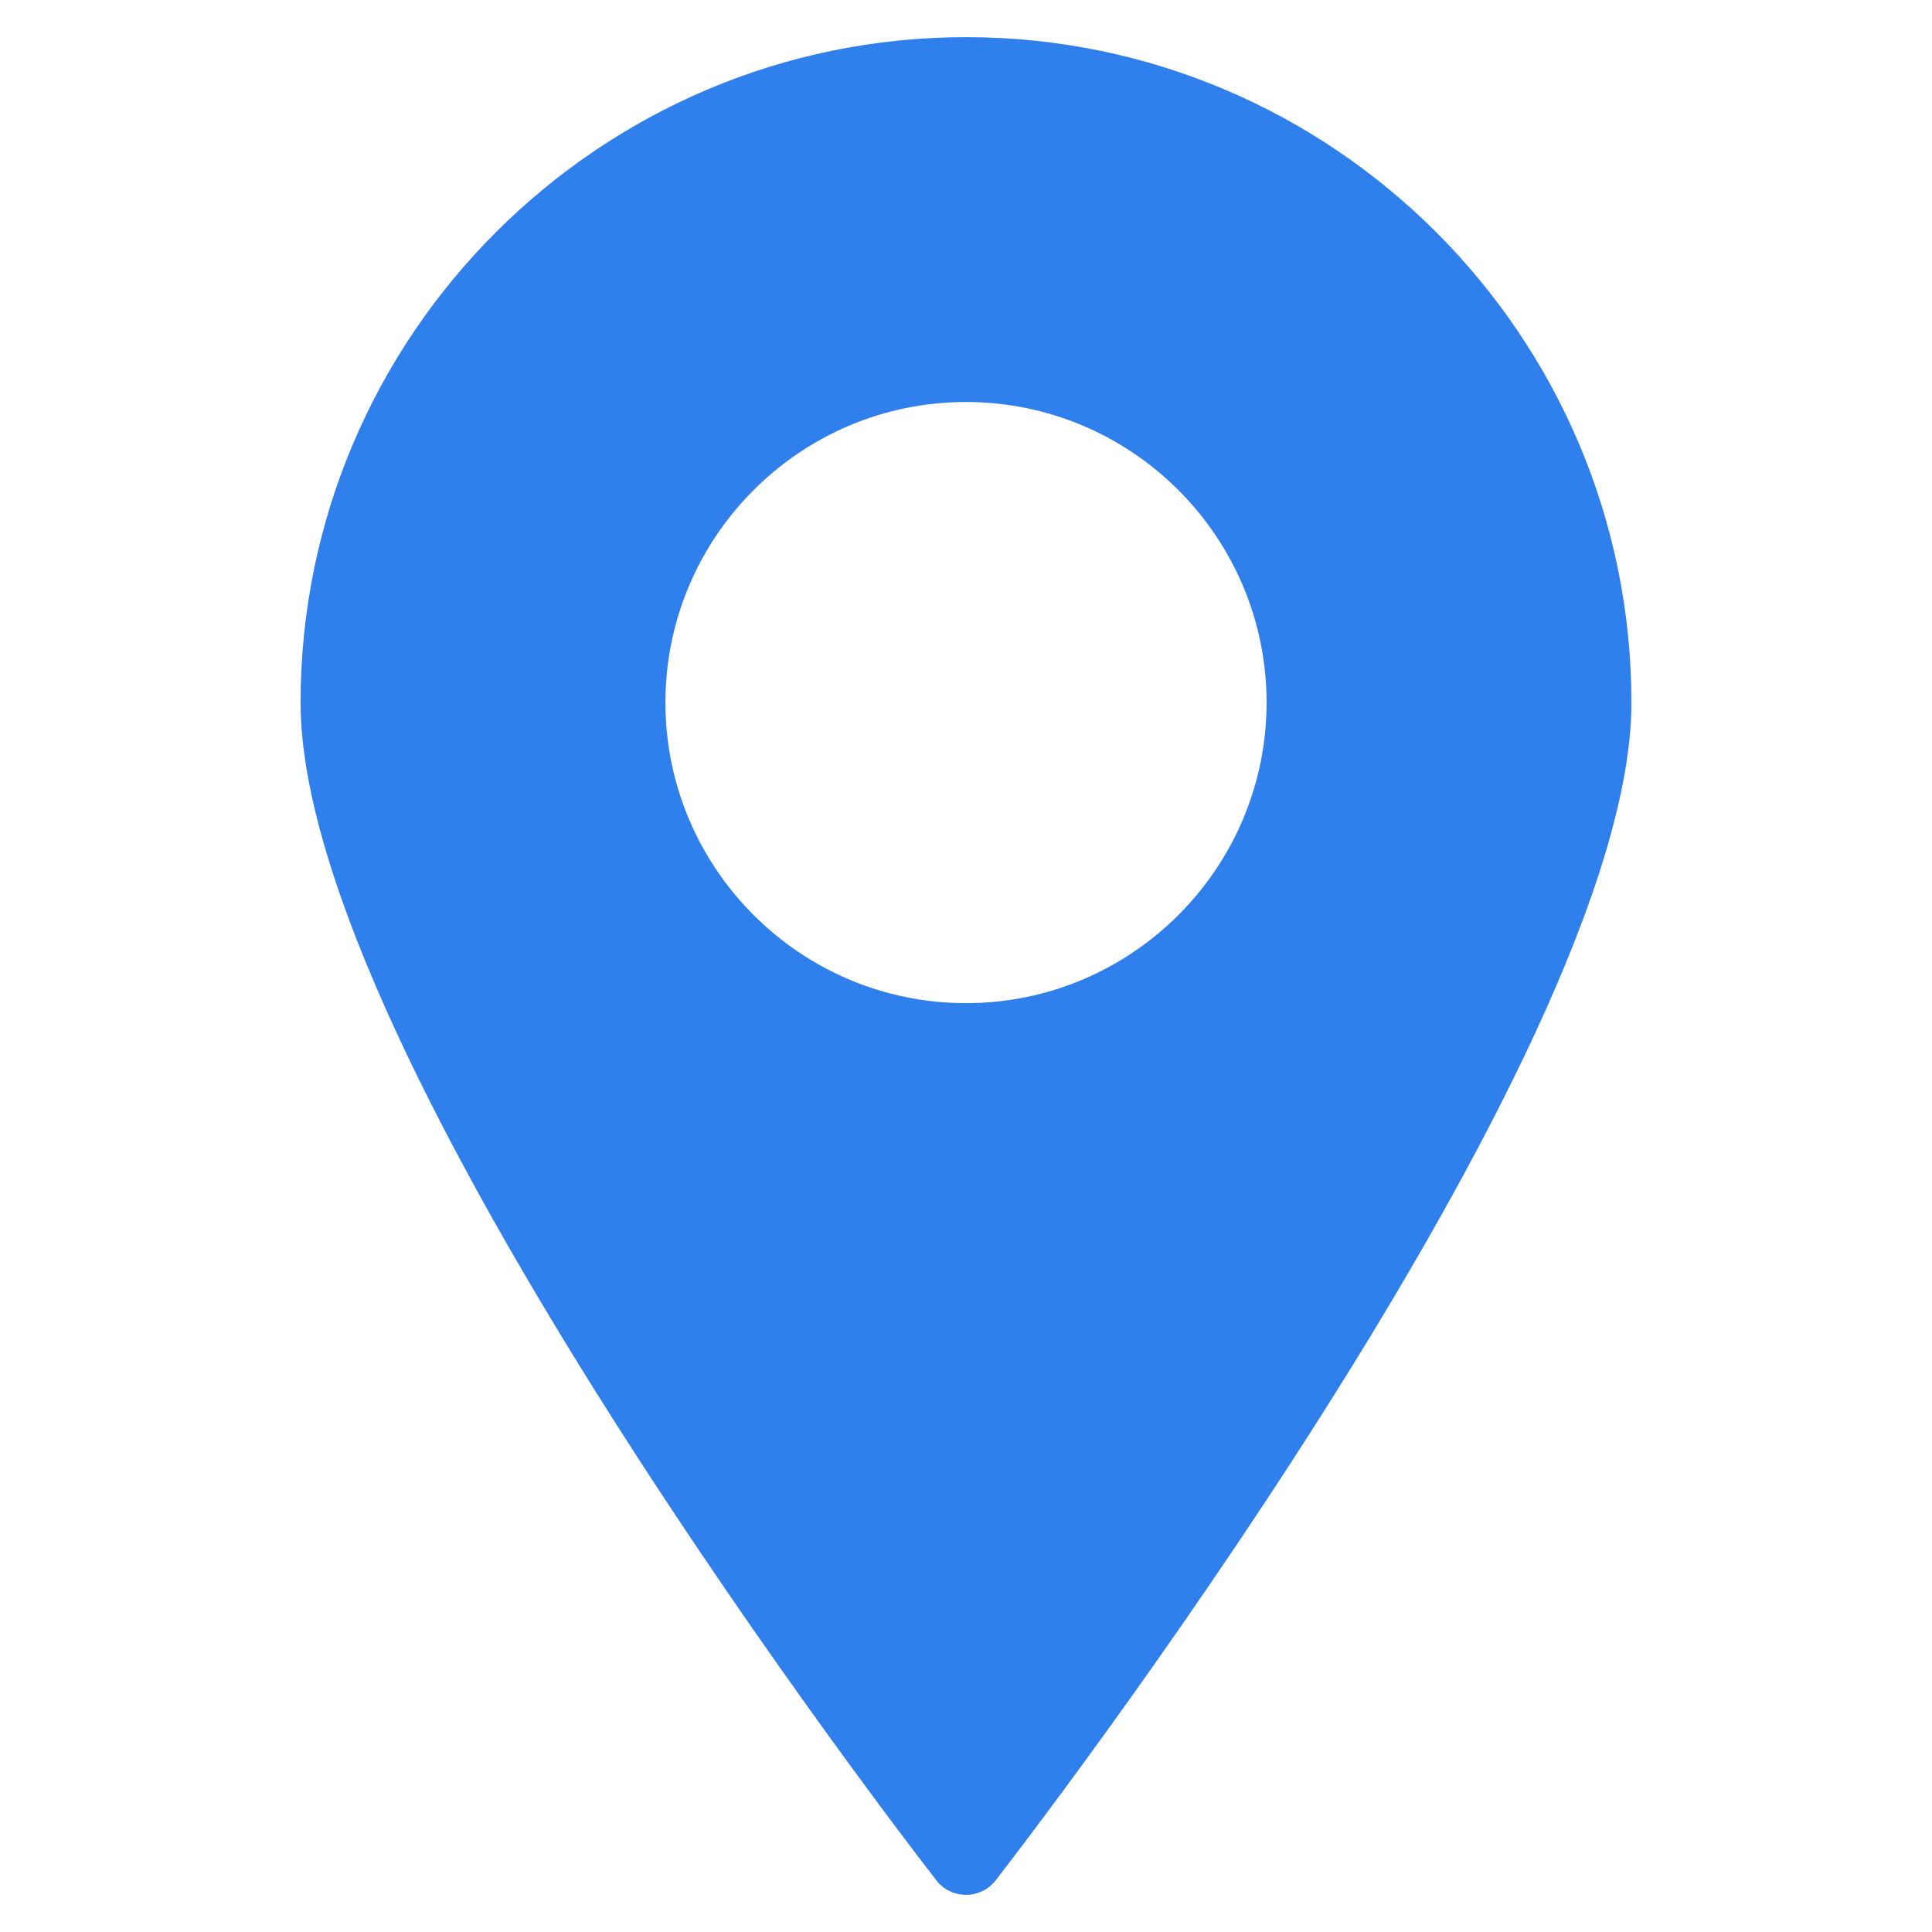 <svg width="52" height="52" viewBox="0 0 52 52" fill="none" xmlns="http://www.w3.org/2000/svg">
<path d="M26 1C16.13 1 8.09 9.04 8.09 18.91C8.09 28.49 24.51 49.72 25.21 50.62C25.4 50.86 25.69 51 26 51C26.31 51 26.6 50.86 26.79 50.62C27.49 49.72 43.91 28.48 43.91 18.91C43.91 9.04 35.88 1 26 1ZM26 27C21.54 27 17.91 23.37 17.91 18.91C17.91 14.45 21.54 10.82 26 10.82C30.46 10.82 34.09 14.45 34.09 18.91C34.09 23.37 30.46 27 26 27Z" fill="#2F80ED"/>
</svg>
